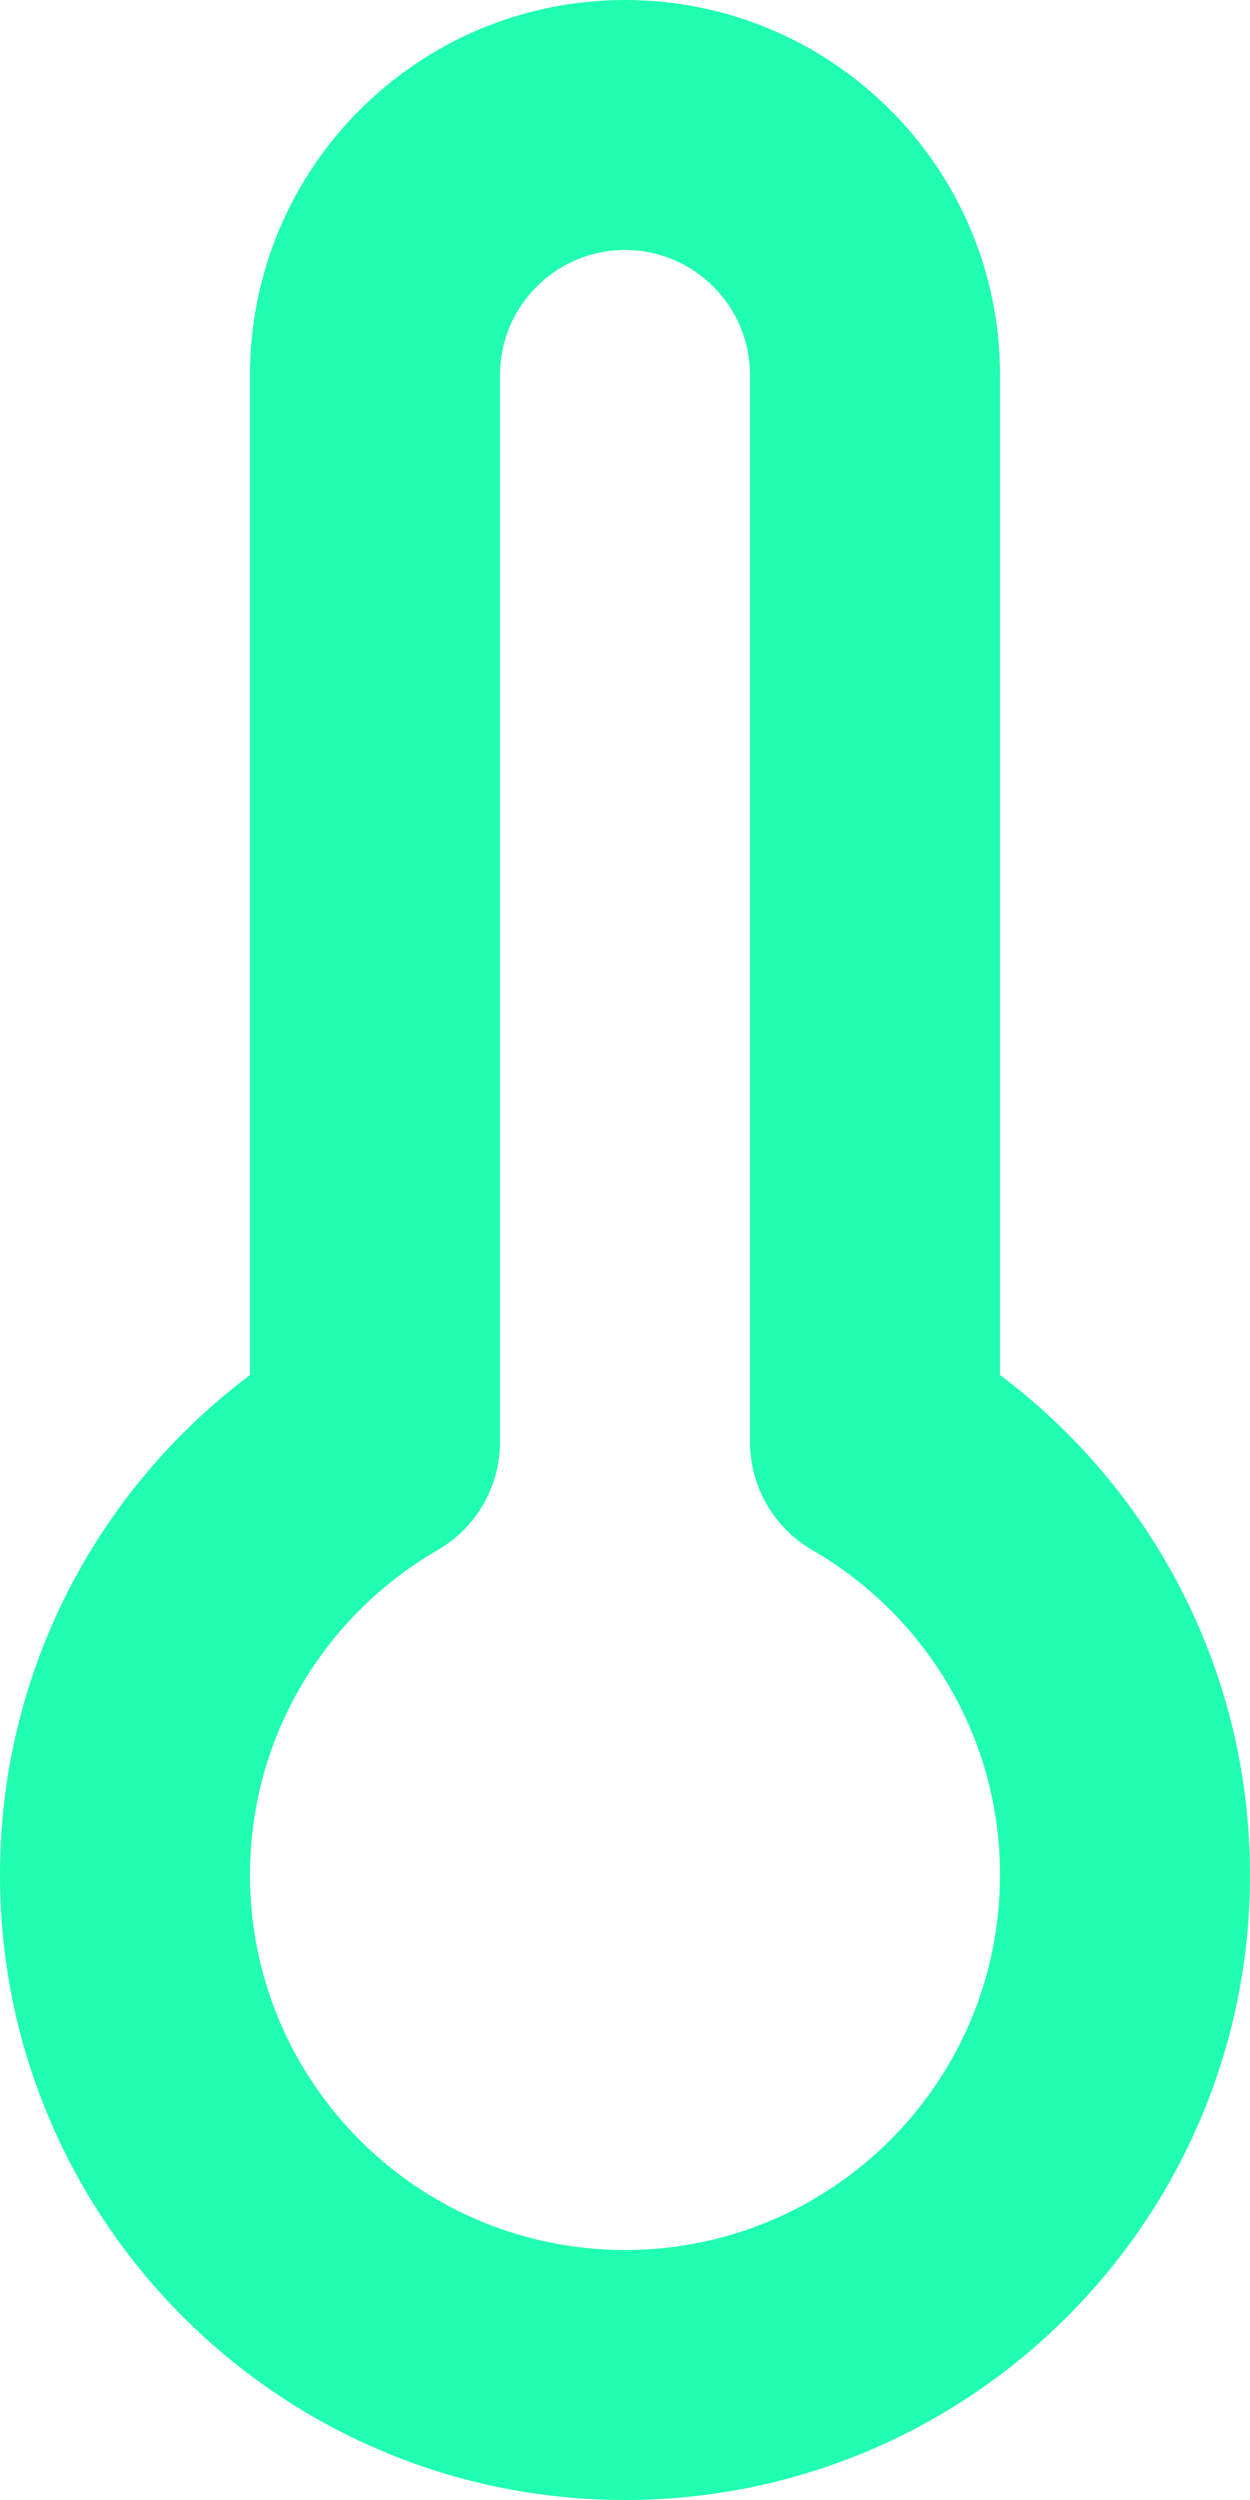 <svg width="10" height="20" viewBox="0 0 10 20" fill="none" xmlns="http://www.w3.org/2000/svg">
<path d="M2 3C2 1.343 3.343 0 5 0C6.657 0 8 1.343 8 3V11C9.213 11.911 10 13.363 10 15C10 17.761 7.761 20 5 20C2.239 20 0 17.761 0 15C0 13.363 0.787 11.911 2 11V3ZM5 2C4.448 2 4 2.448 4 3V11.535C4 11.892 3.81 12.222 3.501 12.401C2.601 12.921 2 13.891 2 15C2 16.657 3.343 18 5 18C6.657 18 8 16.657 8 15C8 13.891 7.399 12.921 6.499 12.401C6.19 12.222 6 11.892 6 11.535V3C6 2.448 5.552 2 5 2Z" fill="#20FFAF"/>
</svg>
